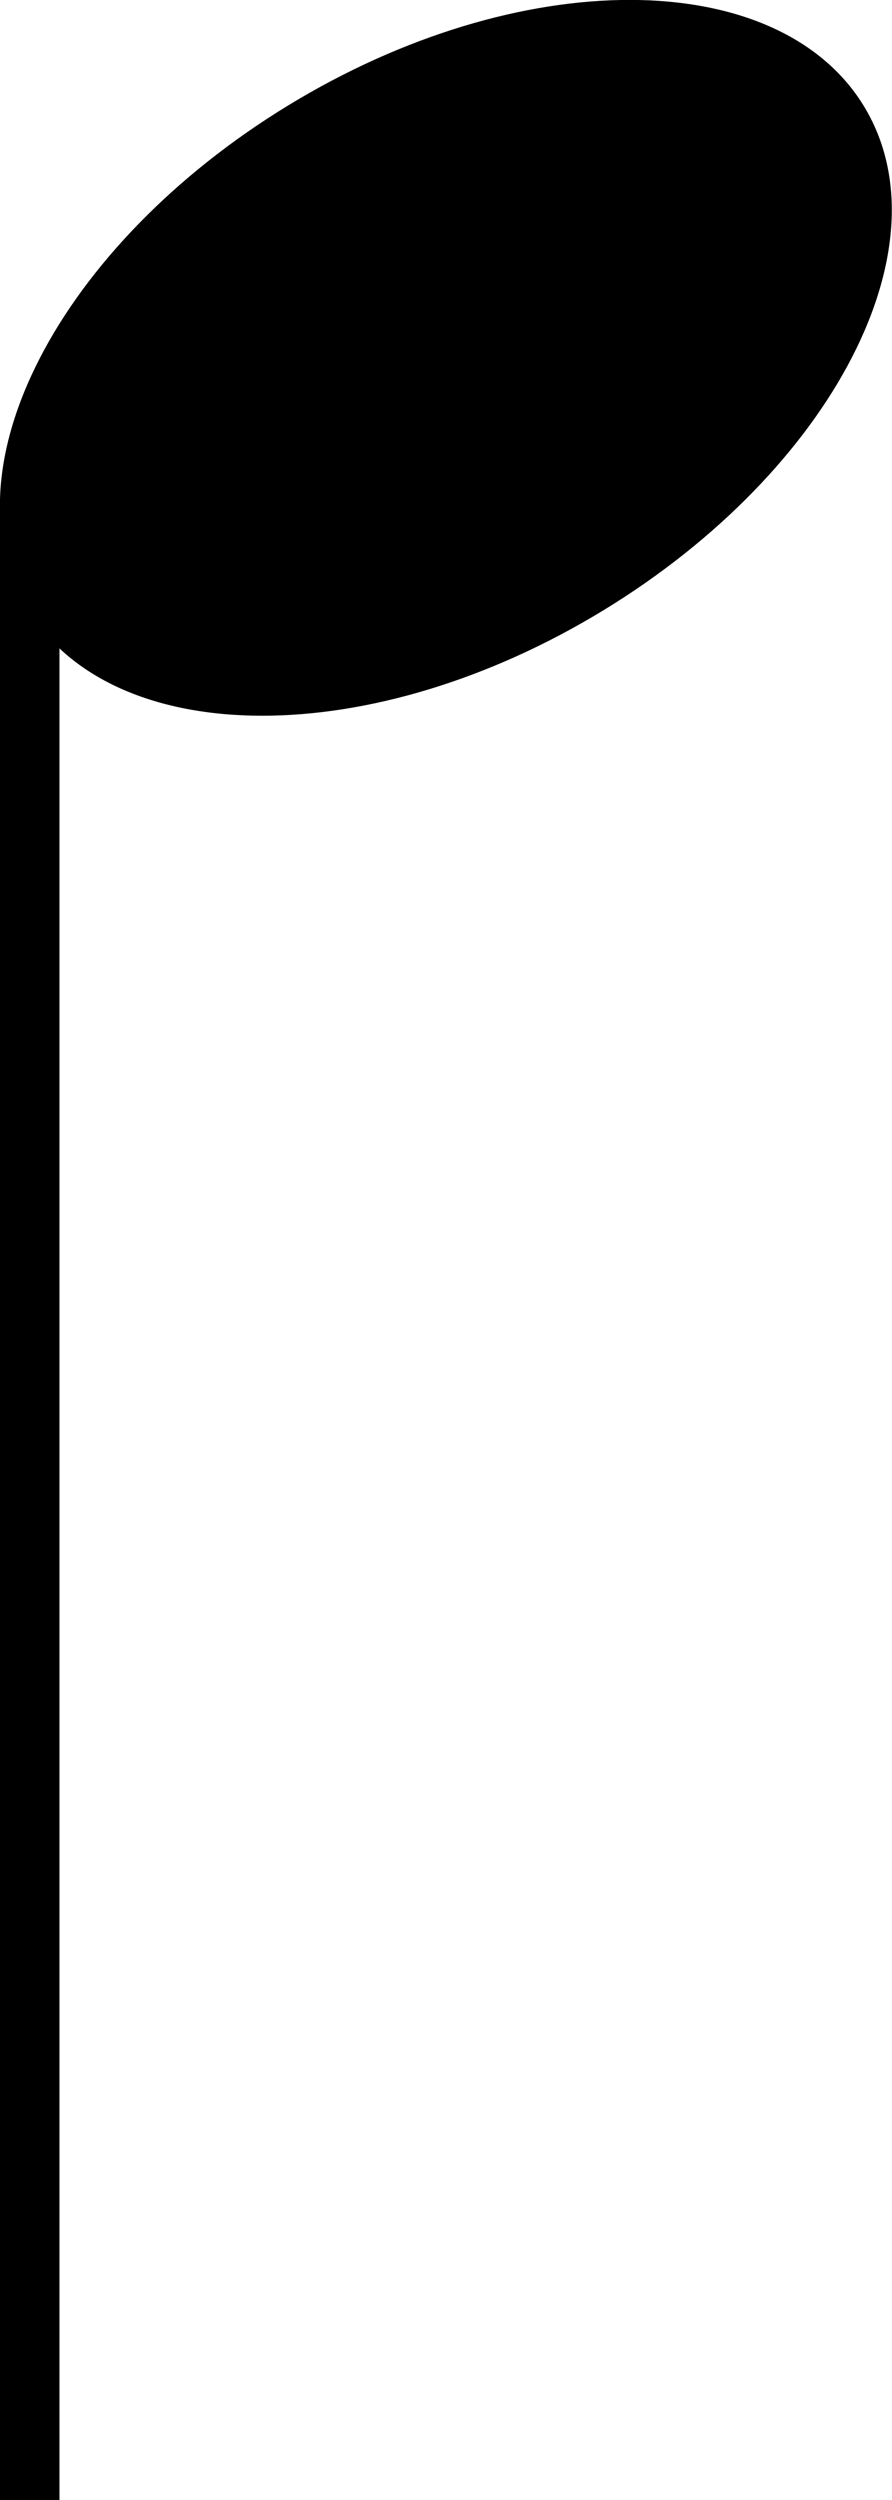 <svg xmlns="http://www.w3.org/2000/svg" width="30" height="84.05" viewBox="0 0 30 84.05">
  <title>Asset 3</title>
  <g>
    <path d="M.84,20.33c-2.73-4.8,1.39-12.39,9.21-17s16.37-4.4,19.1.4-1.39,12.39-9.21,17S3.58,25.13.84,20.33Z"/>
    <rect y="17.05" width="2" height="67"/>
  </g>
</svg>
